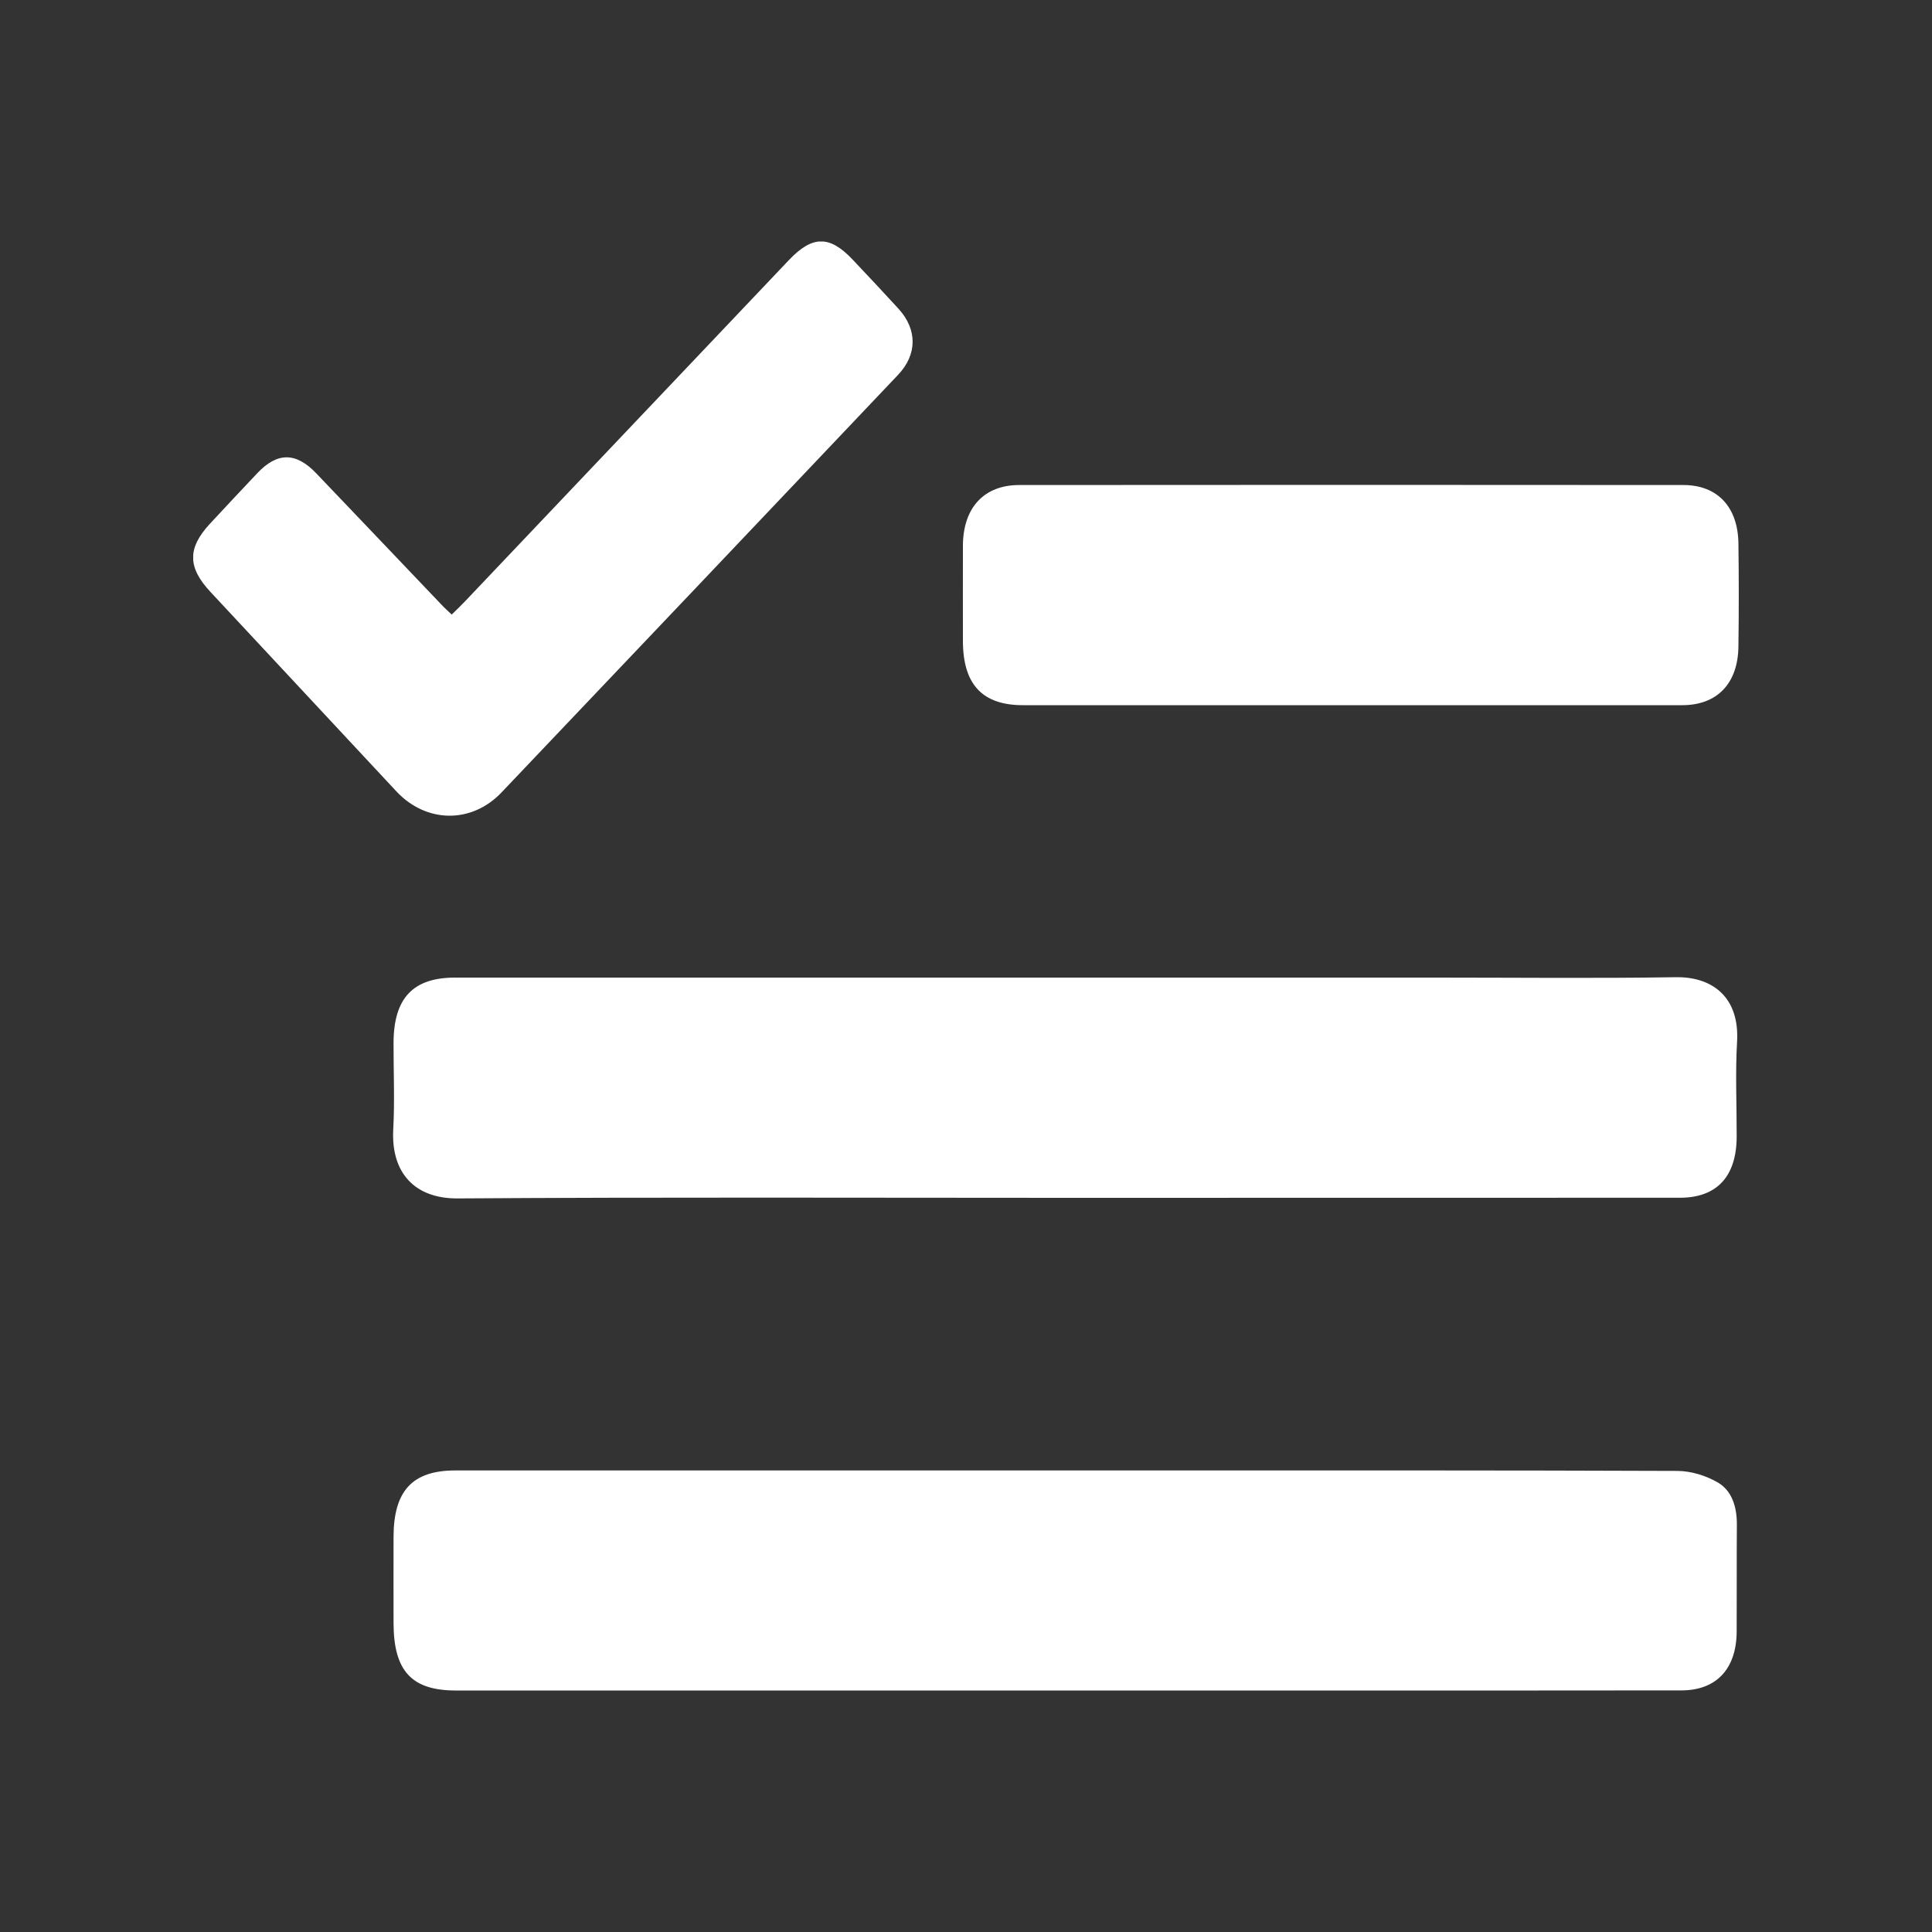 <svg width="20" height="20" viewBox="0 0 20 20" fill="none" xmlns="http://www.w3.org/2000/svg">
<rect x="0" y="0" width="20" height="20" fill="#333333" stroke="none"/>
<g clip-path="url(#clip0)">
<path d="M11.023 12.4C8.928 12.4 6.832 12.392 4.738 12.406C4.294 12.409 4.046 12.142 4.071 11.689C4.087 11.391 4.073 11.092 4.074 10.793C4.076 10.332 4.276 10.12 4.711 10.12C8.097 10.12 11.483 10.12 14.87 10.12C15.696 10.12 16.522 10.129 17.348 10.116C17.728 10.11 18.009 10.324 17.982 10.785C17.963 11.112 17.979 11.441 17.978 11.769C17.976 12.179 17.773 12.399 17.39 12.399C15.268 12.4 13.146 12.4 11.023 12.4Z" fill="white"/>
<path d="M11.021 17.5C8.92 17.5 6.82 17.5 4.719 17.5C4.262 17.5 4.076 17.299 4.074 16.805C4.074 16.506 4.073 16.207 4.074 15.909C4.075 15.432 4.27 15.222 4.714 15.222C7.159 15.222 9.604 15.222 12.049 15.222C13.822 15.222 15.594 15.22 17.367 15.227C17.506 15.228 17.659 15.275 17.782 15.346C17.929 15.431 17.981 15.6 17.98 15.783C17.977 16.152 17.98 16.521 17.978 16.89C17.976 17.276 17.768 17.499 17.405 17.499C16.168 17.501 14.932 17.5 13.696 17.5C12.804 17.5 11.913 17.5 11.021 17.5Z" fill="white"/>
<path d="M13.97 7.3C12.843 7.3 11.716 7.301 10.589 7.3C10.168 7.3 9.968 7.084 9.968 6.632C9.968 6.304 9.967 5.976 9.968 5.648C9.97 5.257 10.185 5.021 10.551 5.021C12.842 5.019 15.134 5.019 17.426 5.021C17.778 5.021 17.99 5.247 17.996 5.622C18.001 5.979 18.001 6.337 17.996 6.694C17.991 7.076 17.775 7.3 17.415 7.3C16.267 7.301 15.118 7.3 13.97 7.3Z" fill="white"/>
<path d="M4.676 6.362C4.725 6.314 4.769 6.272 4.811 6.228C5.93 5.049 7.048 3.87 8.167 2.692C8.41 2.436 8.589 2.435 8.827 2.688C8.987 2.857 9.146 3.026 9.303 3.198C9.497 3.412 9.496 3.67 9.297 3.88C7.929 5.322 6.561 6.764 5.191 8.204C4.879 8.531 4.41 8.521 4.103 8.192C3.462 7.504 2.82 6.816 2.179 6.128C1.941 5.873 1.939 5.675 2.173 5.422C2.335 5.248 2.497 5.074 2.661 4.901C2.869 4.68 3.061 4.678 3.273 4.899C3.704 5.349 4.132 5.801 4.562 6.251C4.596 6.288 4.633 6.321 4.676 6.362Z" fill="white"/>
</g>
<defs>
<clipPath id="clip0">
<rect width="16" height="15" fill="white" transform="translate(2 2.5)"/>
</clipPath>
</defs>
</svg>
